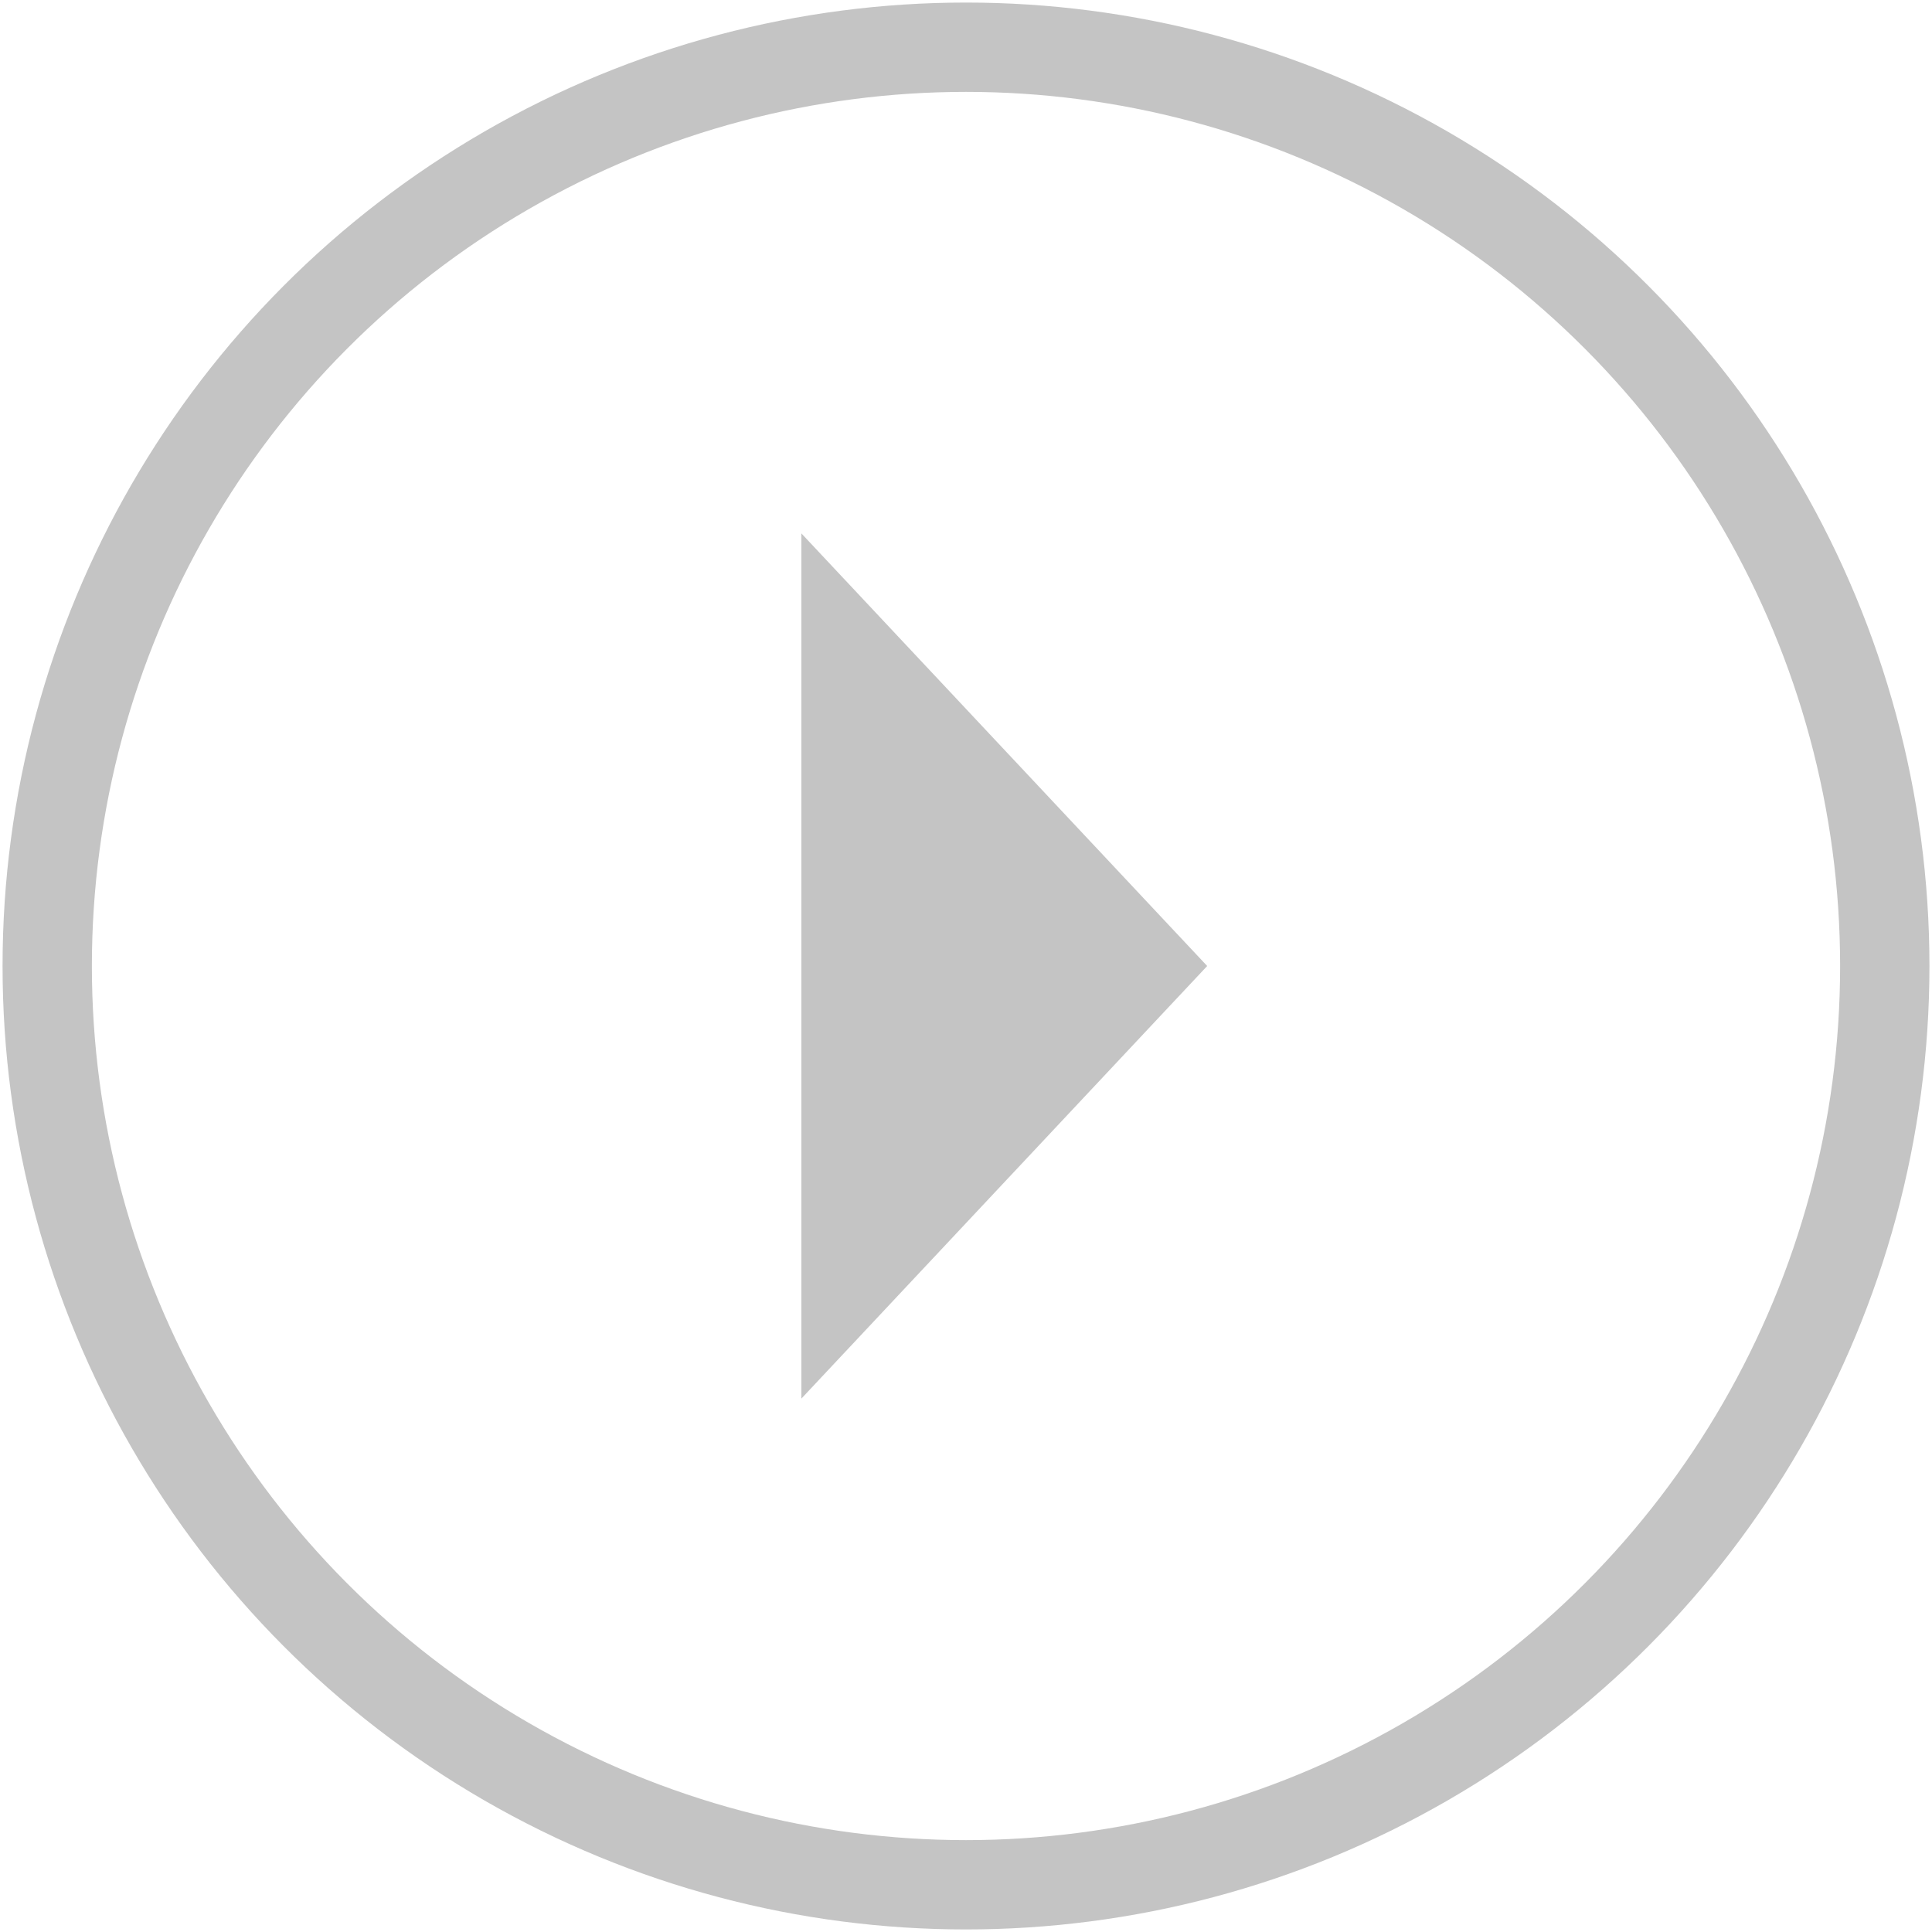 <?xml version="1.0" encoding="utf-8"?>
<!-- Generator: Adobe Illustrator 24.2.1, SVG Export Plug-In . SVG Version: 6.00 Build 0)  -->
<svg version="1.1" id="Layer_1" xmlns="http://www.w3.org/2000/svg" xmlns:xlink="http://www.w3.org/1999/xlink" x="0px" y="0px"
	 viewBox="0 0 151.4 151.4" style="enable-background:new 0 0 151.4 151.4;" xml:space="preserve">
<style type="text/css">
	.st0{fill:none;stroke:#C4C4C4;stroke-width:7;stroke-miterlimit:10;}
	.st1{fill:#C4C4C4;}
</style>
<circle class="st0" cx="75.7" cy="75.7" r="72"/>
<polygon class="st1" points="94.6,75.7 62.8,41.8 62.8,109.6 "/>
</svg>
